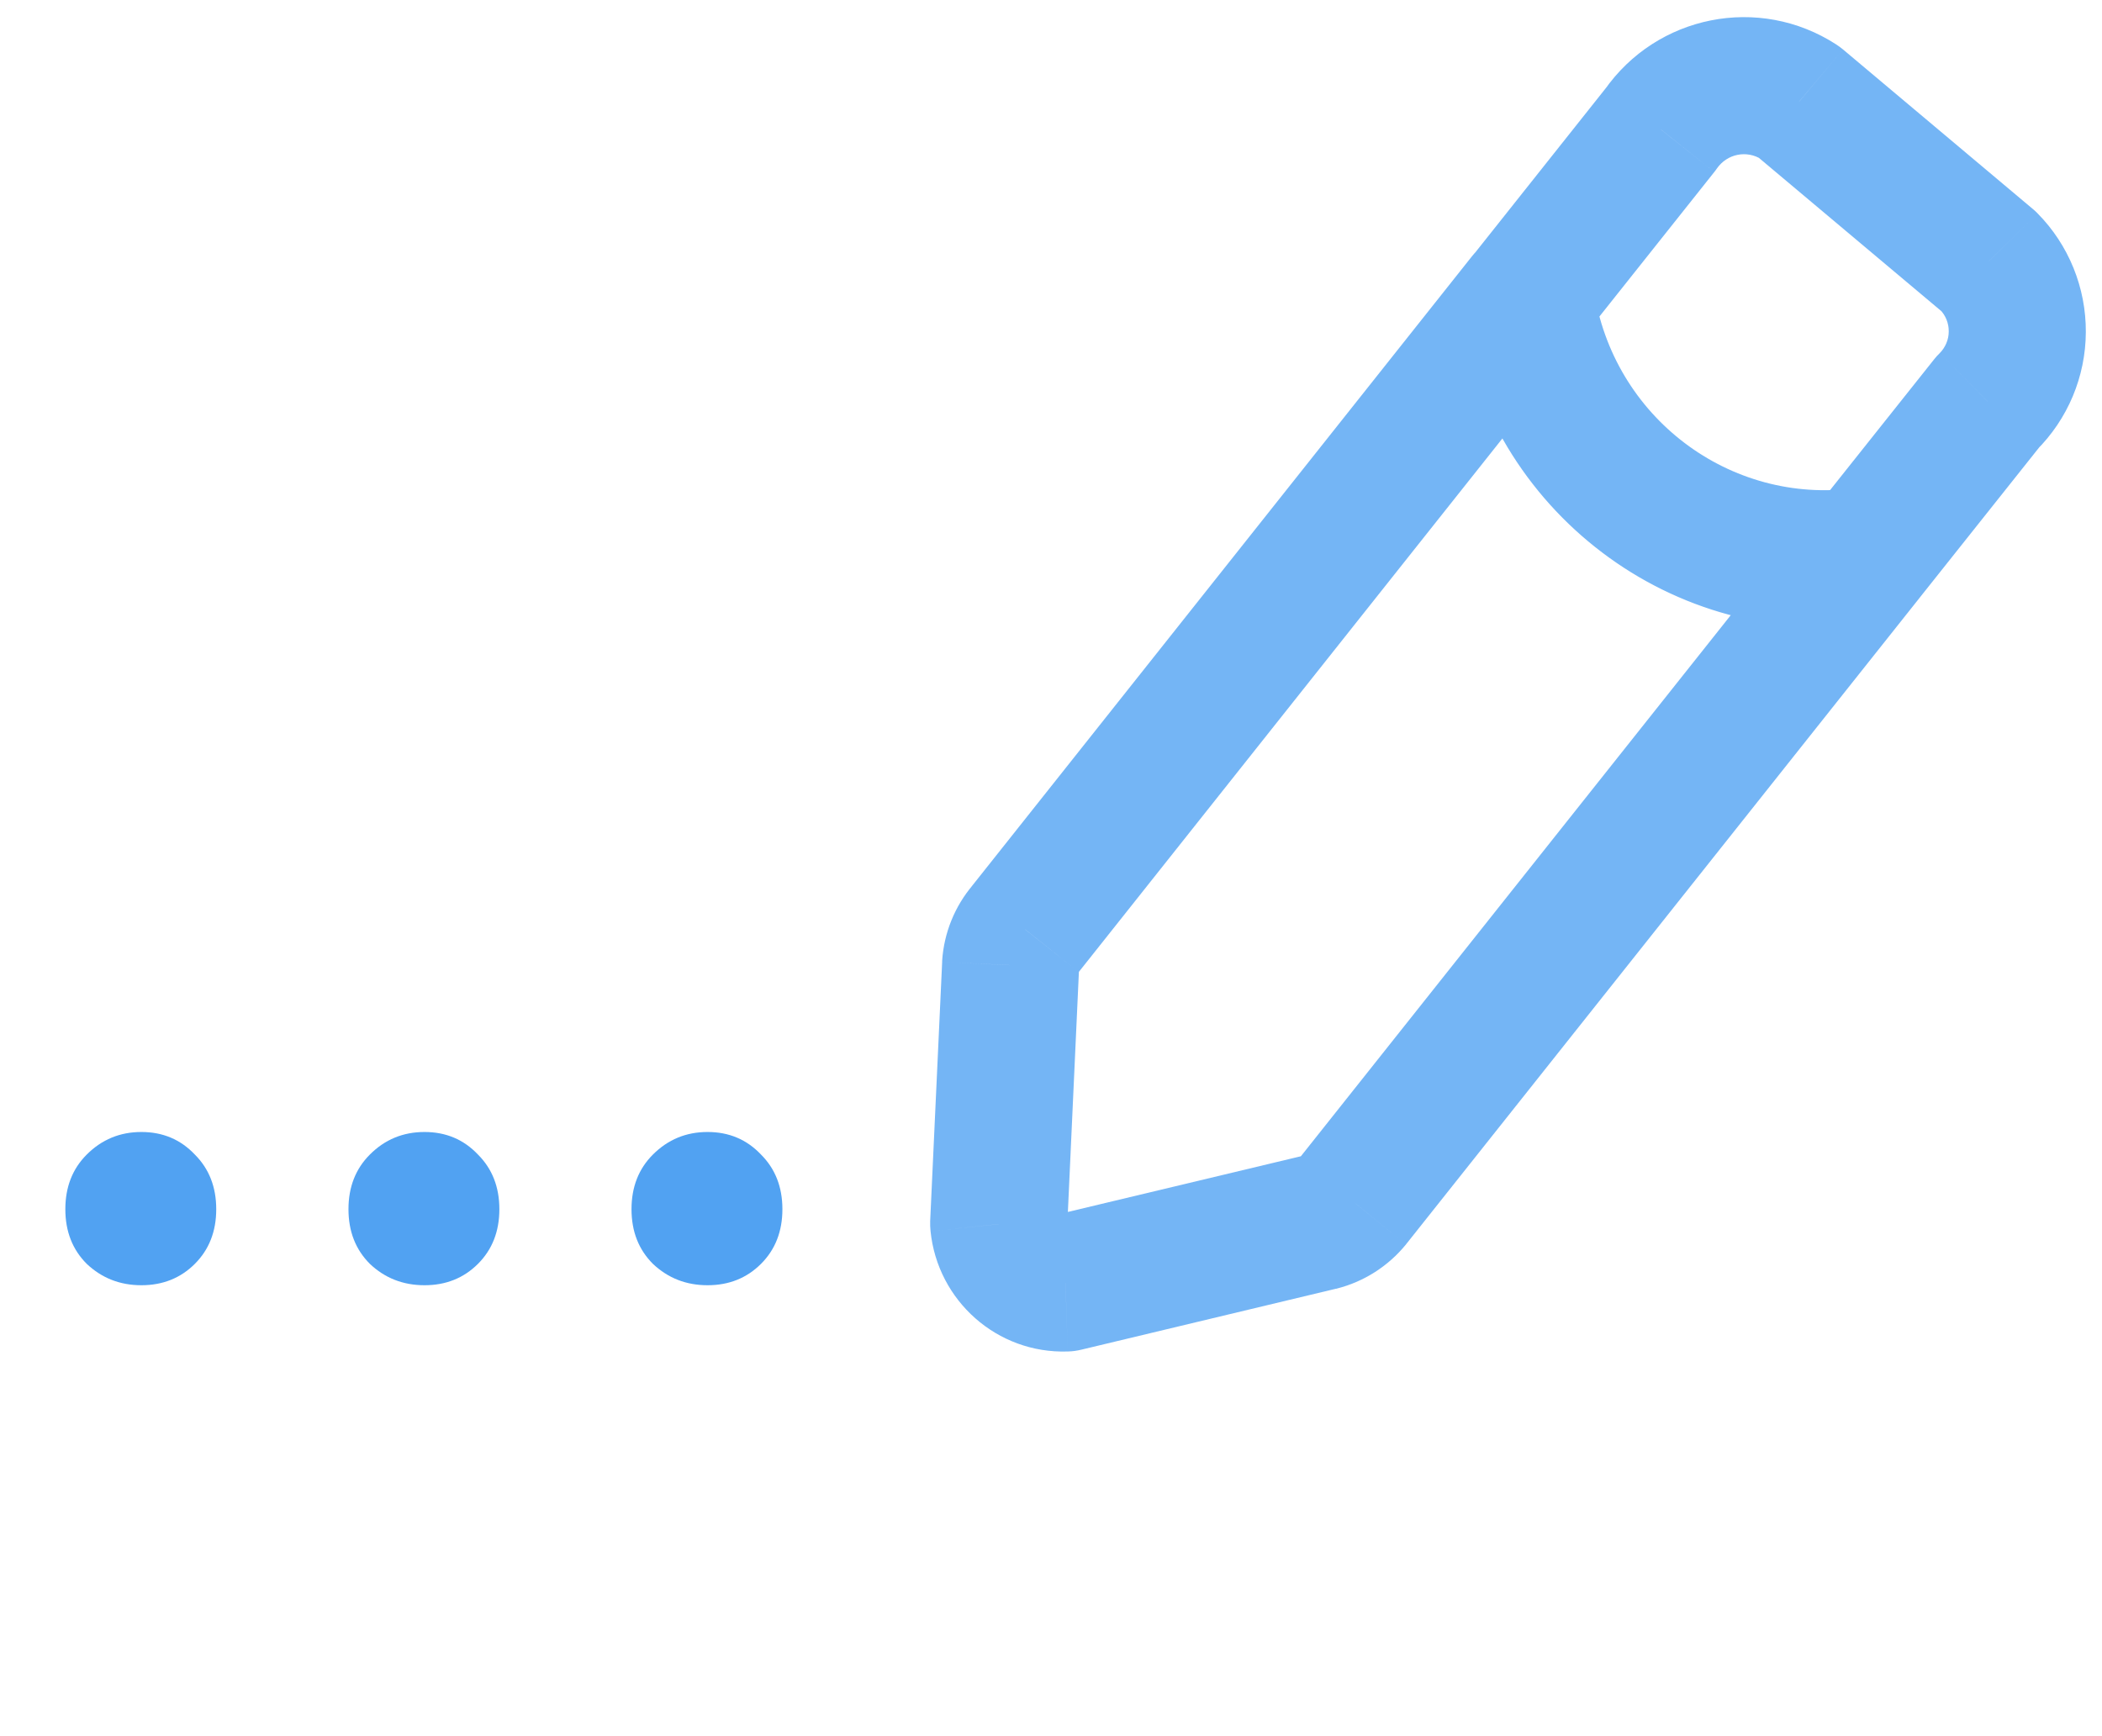 <svg width="23" height="19" viewBox="0 0 23 19" fill="none" xmlns="http://www.w3.org/2000/svg">
<path d="M17.281 3.738C17.538 3.413 17.484 2.942 17.16 2.684C16.835 2.427 16.363 2.481 16.106 2.805L17.281 3.738ZM11.216 10.171L11.787 10.658C11.793 10.651 11.798 10.644 11.804 10.637L11.216 10.171ZM11.058 10.562L10.309 10.514L10.309 10.528L11.058 10.562ZM10.928 13.396L10.178 13.362C10.177 13.399 10.178 13.436 10.182 13.473L10.928 13.396ZM11.659 14.04L11.683 14.79C11.734 14.789 11.784 14.782 11.833 14.77L11.659 14.04ZM14.444 13.374L14.619 14.104L14.63 14.101L14.444 13.374ZM14.802 13.145L15.383 13.62L15.389 13.612L14.802 13.145ZM20.998 6.55C21.255 6.226 21.201 5.754 20.877 5.497C20.552 5.239 20.081 5.293 19.823 5.618L20.998 6.55ZM16.109 2.805C15.851 3.129 15.905 3.601 16.23 3.859C16.554 4.117 17.026 4.062 17.283 3.738L16.109 2.805ZM18.171 1.415L18.758 1.882C18.768 1.87 18.777 1.857 18.786 1.844L18.171 1.415ZM19.683 1.115L20.166 0.541C20.142 0.521 20.117 0.503 20.091 0.486L19.683 1.115ZM21.76 2.861L22.294 2.334C22.278 2.317 22.261 2.302 22.243 2.287L21.76 2.861ZM22.073 3.631L22.823 3.635V3.635L22.073 3.631ZM21.752 4.397L21.225 3.864C21.203 3.884 21.184 3.907 21.165 3.93L21.752 4.397ZM19.823 5.617C19.566 5.942 19.619 6.413 19.944 6.671C20.268 6.929 20.74 6.875 20.997 6.551L19.823 5.617ZM17.438 3.161C17.377 2.752 16.996 2.469 16.586 2.53C16.176 2.59 15.893 2.972 15.954 3.382L17.438 3.161ZM20.512 6.827C20.923 6.771 21.21 6.392 21.153 5.982C21.097 5.572 20.719 5.285 20.308 5.341L20.512 6.827ZM16.106 2.805L10.629 9.704L11.804 10.637L17.281 3.738L16.106 2.805ZM10.646 9.684C10.447 9.917 10.329 10.209 10.309 10.514L11.806 10.611C11.805 10.627 11.799 10.644 11.787 10.658L10.646 9.684ZM10.309 10.528L10.178 13.362L11.677 13.431L11.807 10.597L10.309 10.528ZM10.182 13.473C10.259 14.234 10.91 14.816 11.683 14.79L11.634 13.291C11.661 13.29 11.673 13.309 11.674 13.32L10.182 13.473ZM11.833 14.77L14.619 14.103L14.27 12.645L11.484 13.311L11.833 14.77ZM14.63 14.101C14.927 14.025 15.19 13.856 15.383 13.62L14.221 12.671C14.23 12.66 14.242 12.652 14.258 12.648L14.63 14.101ZM15.389 13.612L20.998 6.55L19.823 5.618L14.214 12.679L15.389 13.612ZM17.283 3.738L18.758 1.882L17.583 0.949L16.109 2.805L17.283 3.738ZM18.786 1.844C18.9 1.681 19.115 1.641 19.276 1.745L20.091 0.486C19.247 -0.06 18.128 0.164 17.555 0.987L18.786 1.844ZM19.201 1.69L21.278 3.435L22.243 2.287L20.166 0.541L19.201 1.69ZM21.227 3.388C21.288 3.45 21.324 3.536 21.323 3.627L22.823 3.635C22.826 3.149 22.636 2.68 22.294 2.334L21.227 3.388ZM21.323 3.627C21.323 3.717 21.286 3.802 21.225 3.864L22.28 4.93C22.626 4.587 22.821 4.121 22.823 3.635L21.323 3.627ZM21.165 3.93L19.823 5.617L20.997 6.551L22.339 4.863L21.165 3.93ZM15.954 3.382C16.282 5.587 18.307 7.13 20.512 6.827L20.308 5.341C18.93 5.53 17.646 4.566 17.438 3.161L15.954 3.382Z" fill="#51A2F2" fill-opacity="0.8"/>
<path d="M1.547 14.065C1.313 14.065 1.114 13.987 0.949 13.831C0.793 13.675 0.715 13.476 0.715 13.233C0.715 12.99 0.793 12.791 0.949 12.635C1.114 12.47 1.313 12.388 1.547 12.388C1.781 12.388 1.976 12.47 2.132 12.635C2.288 12.791 2.366 12.99 2.366 13.233C2.366 13.476 2.288 13.675 2.132 13.831C1.976 13.987 1.781 14.065 1.547 14.065ZM4.645 14.065C4.411 14.065 4.211 13.987 4.047 13.831C3.891 13.675 3.813 13.476 3.813 13.233C3.813 12.99 3.891 12.791 4.047 12.635C4.211 12.47 4.411 12.388 4.645 12.388C4.879 12.388 5.074 12.47 5.23 12.635C5.386 12.791 5.464 12.99 5.464 13.233C5.464 13.476 5.386 13.675 5.23 13.831C5.074 13.987 4.879 14.065 4.645 14.065ZM7.742 14.065C7.508 14.065 7.309 13.987 7.144 13.831C6.988 13.675 6.91 13.476 6.91 13.233C6.91 12.99 6.988 12.791 7.144 12.635C7.309 12.47 7.508 12.388 7.742 12.388C7.976 12.388 8.171 12.47 8.327 12.635C8.483 12.791 8.561 12.99 8.561 13.233C8.561 13.476 8.483 13.675 8.327 13.831C8.171 13.987 7.976 14.065 7.742 14.065Z" fill="#51A2F2"/>
</svg>
